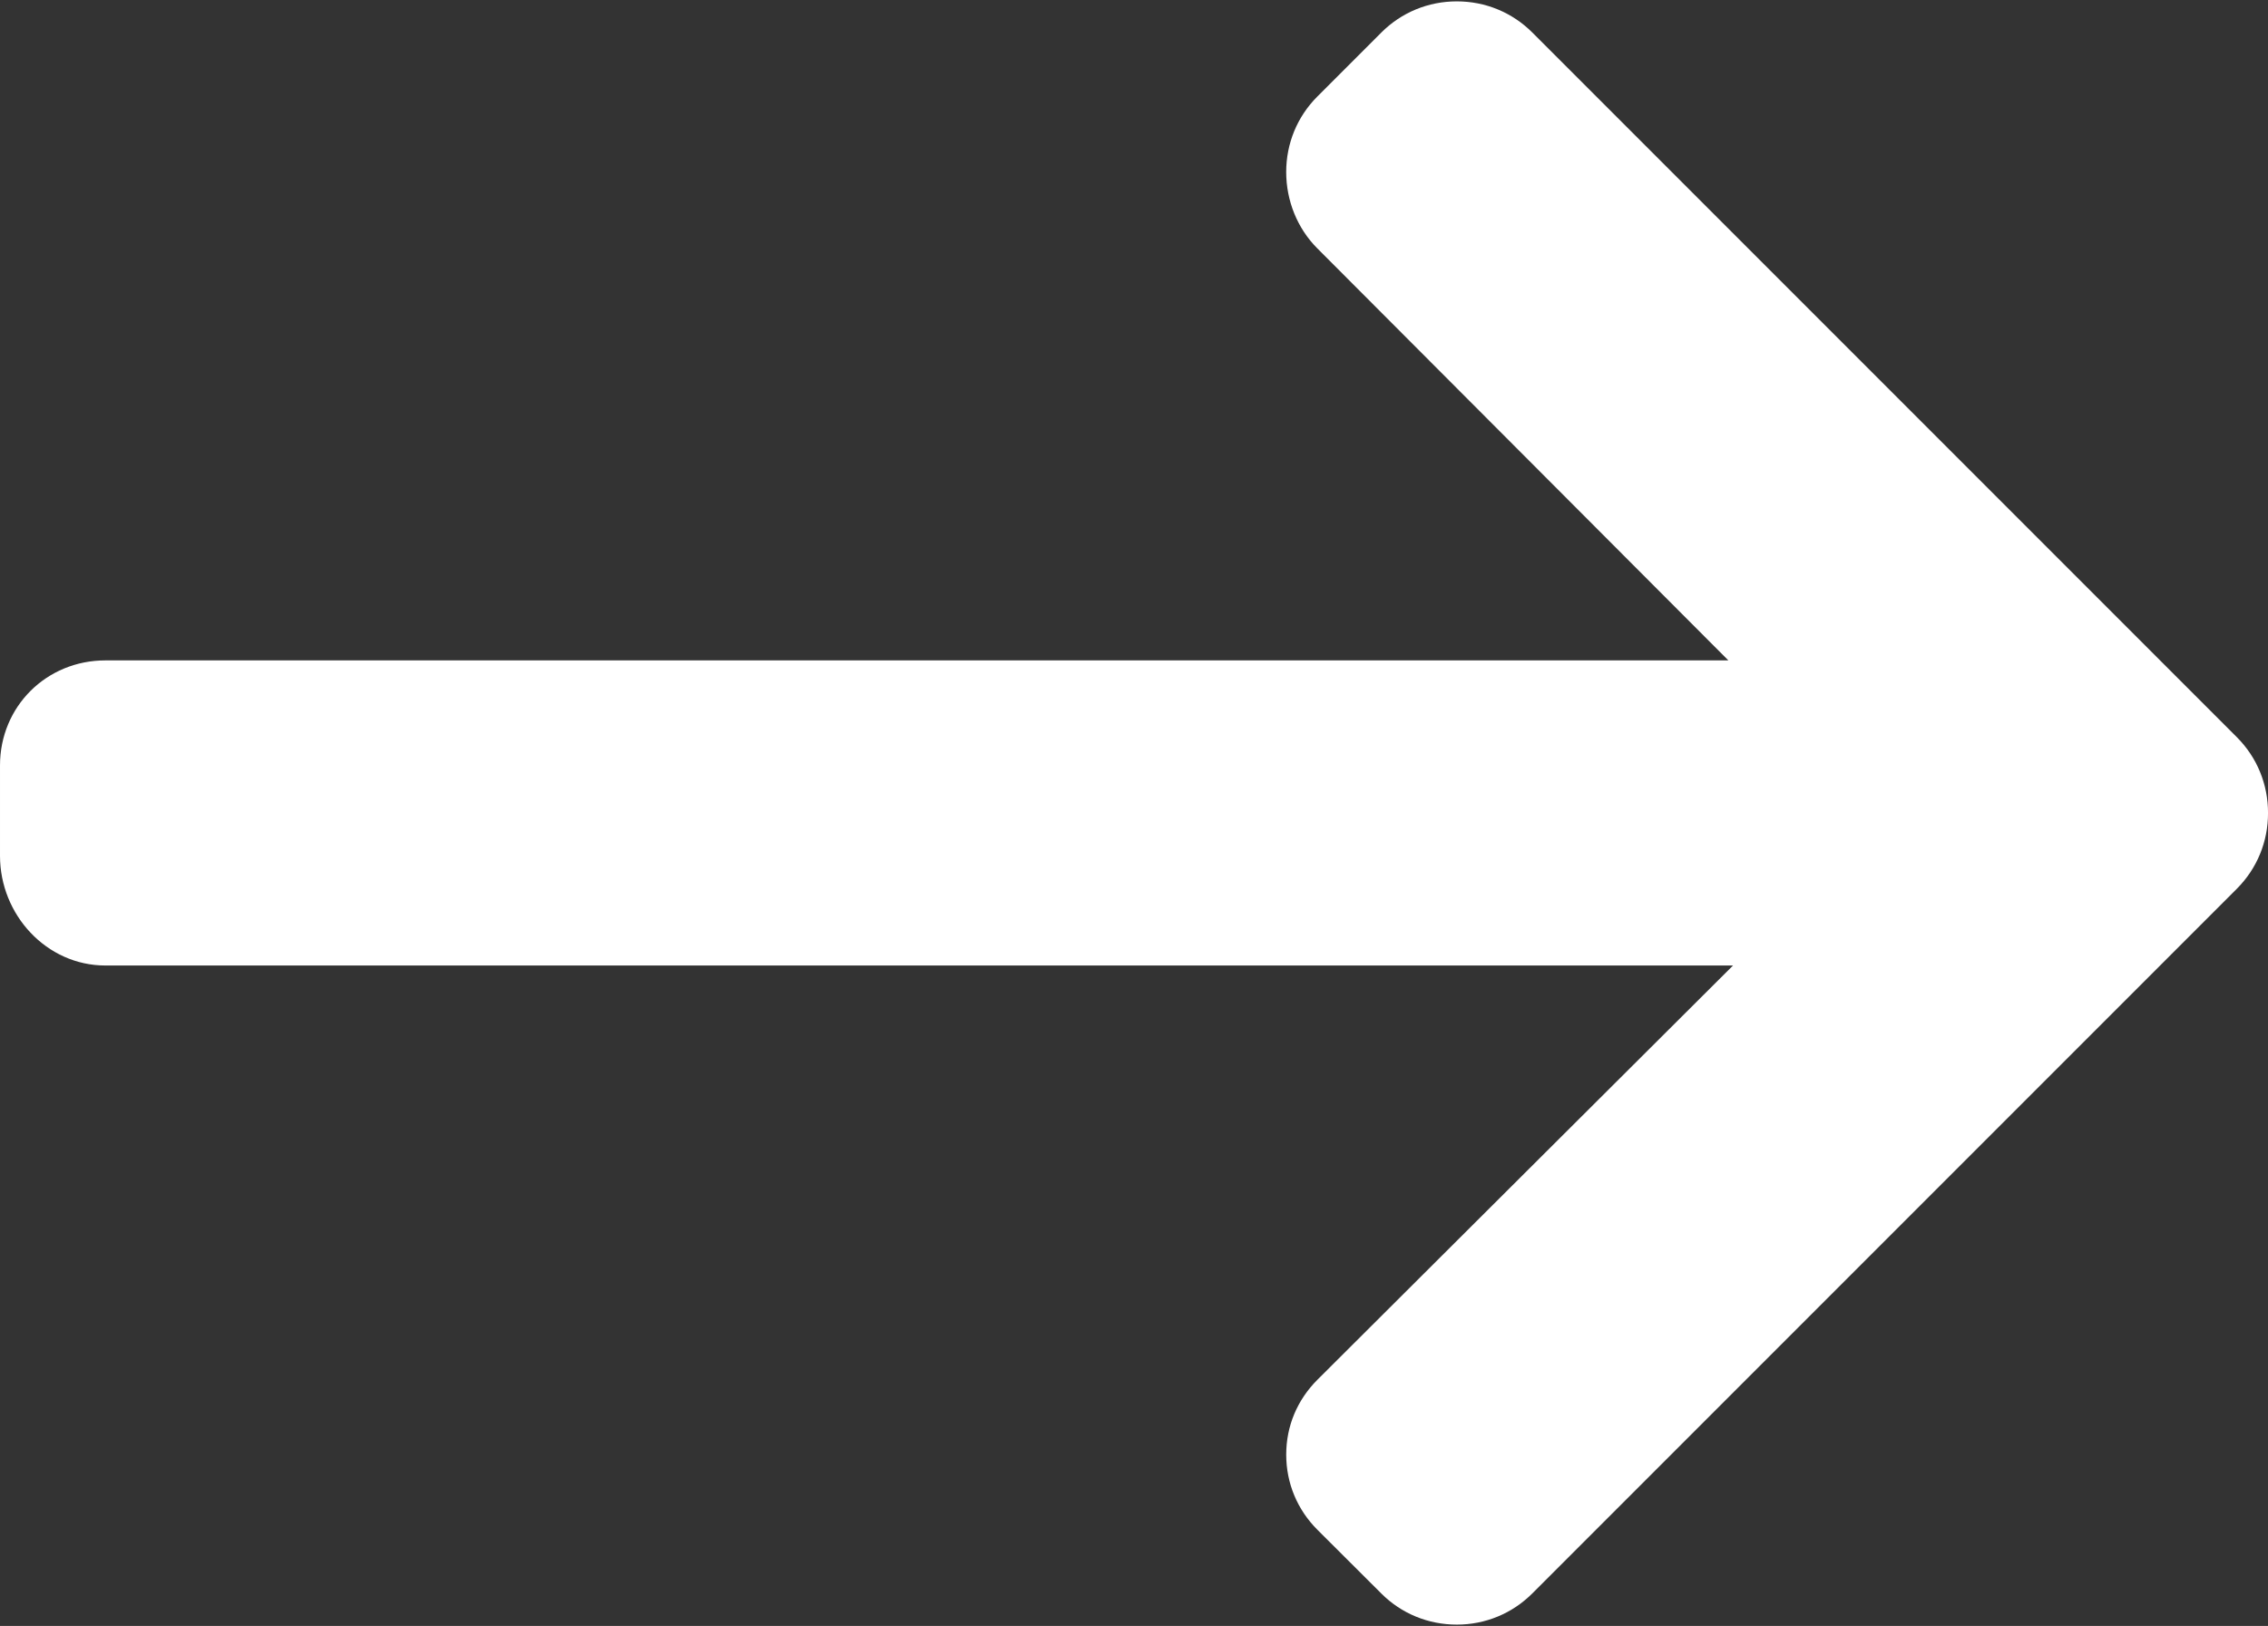 <svg height="410" viewBox="0 0 572 410" width="572" xmlns="http://www.w3.org/2000/svg"><rect x="0" y="0" width="572" height="410" fill="#333333" stroke="none"/><path d="m564.14 185.886-177.68-177.684c-5.072-5.072-11.832-7.856-19.04-7.856-7.216 0-13.972 2.788-19.044 7.856l-16.132 16.136c-5.068 5.064-7.86 11.828-7.86 19.04 0 7.208 2.792 14.2 7.86 19.264l103.656 103.884h-409.32c-14.848 0-26.58 11.624-26.58 26.476v22.812c0 14.852 11.732 27.648 26.58 27.648h410.496l-104.828 104.464c-5.068 5.072-7.86 11.652-7.86 18.864 0 7.204 2.792 13.88 7.86 18.948l16.132 16.084c5.072 5.072 11.828 7.836 19.044 7.836 7.208 0 13.968-2.8 19.04-7.872l177.68-177.68c5.084-5.088 7.88-11.88 7.861-19.1.015-7.244-2.777-14.04-7.865-19.12z" fill="#fff"/></svg>